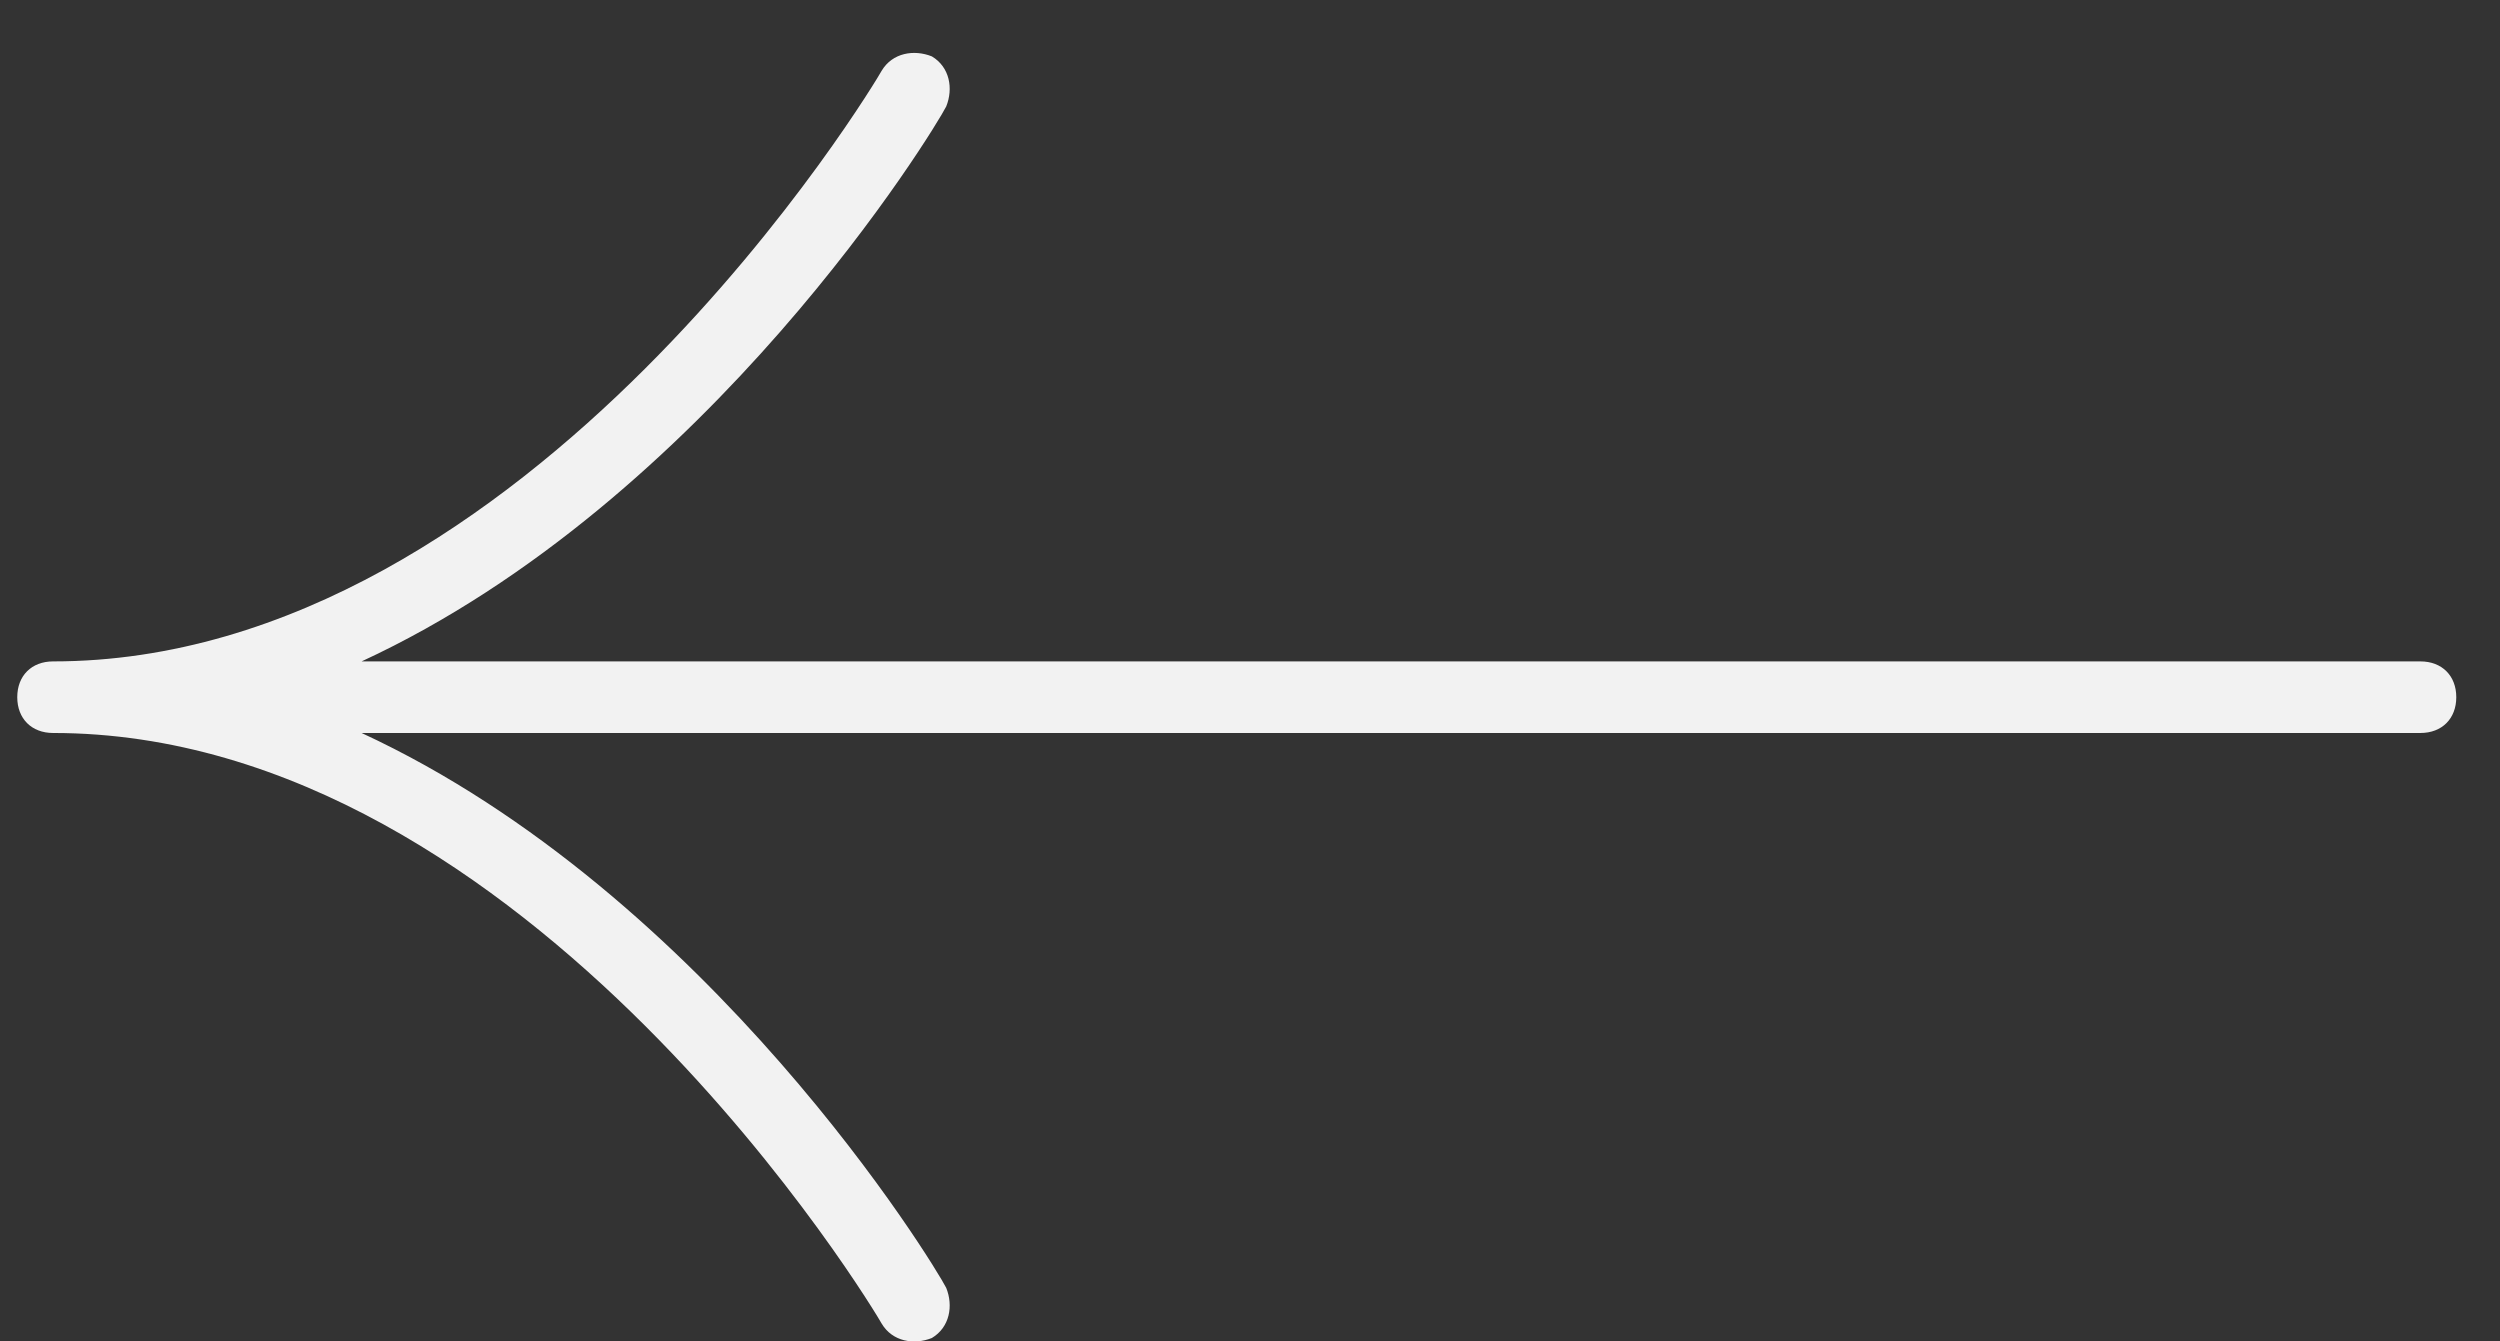 <svg width="41" height="22" viewBox="0 0 41 22" fill="none" xmlns="http://www.w3.org/2000/svg">
<rect x="0" y="0" width="41" height="22" fill="#333333" stroke="none"/>
<path d="M0.871 12.021C8.695 12.021 14.401 21.591 14.46 21.708C14.636 22.002 14.989 22.061 15.283 21.943C15.577 21.767 15.636 21.415 15.518 21.121C15.342 20.769 11.636 14.663 5.93 12.021L39.695 12.021C40.048 12.021 40.283 11.786 40.283 11.434C40.283 11.082 40.048 10.847 39.695 10.847L5.93 10.847C11.636 8.205 15.342 2.099 15.518 1.746C15.636 1.453 15.577 1.101 15.283 0.925C14.989 0.807 14.636 0.866 14.46 1.159C14.401 1.277 8.695 10.847 0.871 10.847C0.518 10.847 0.283 11.082 0.283 11.434C0.283 11.786 0.518 12.021 0.871 12.021Z" fill="#F2F2F2"/>
</svg>
